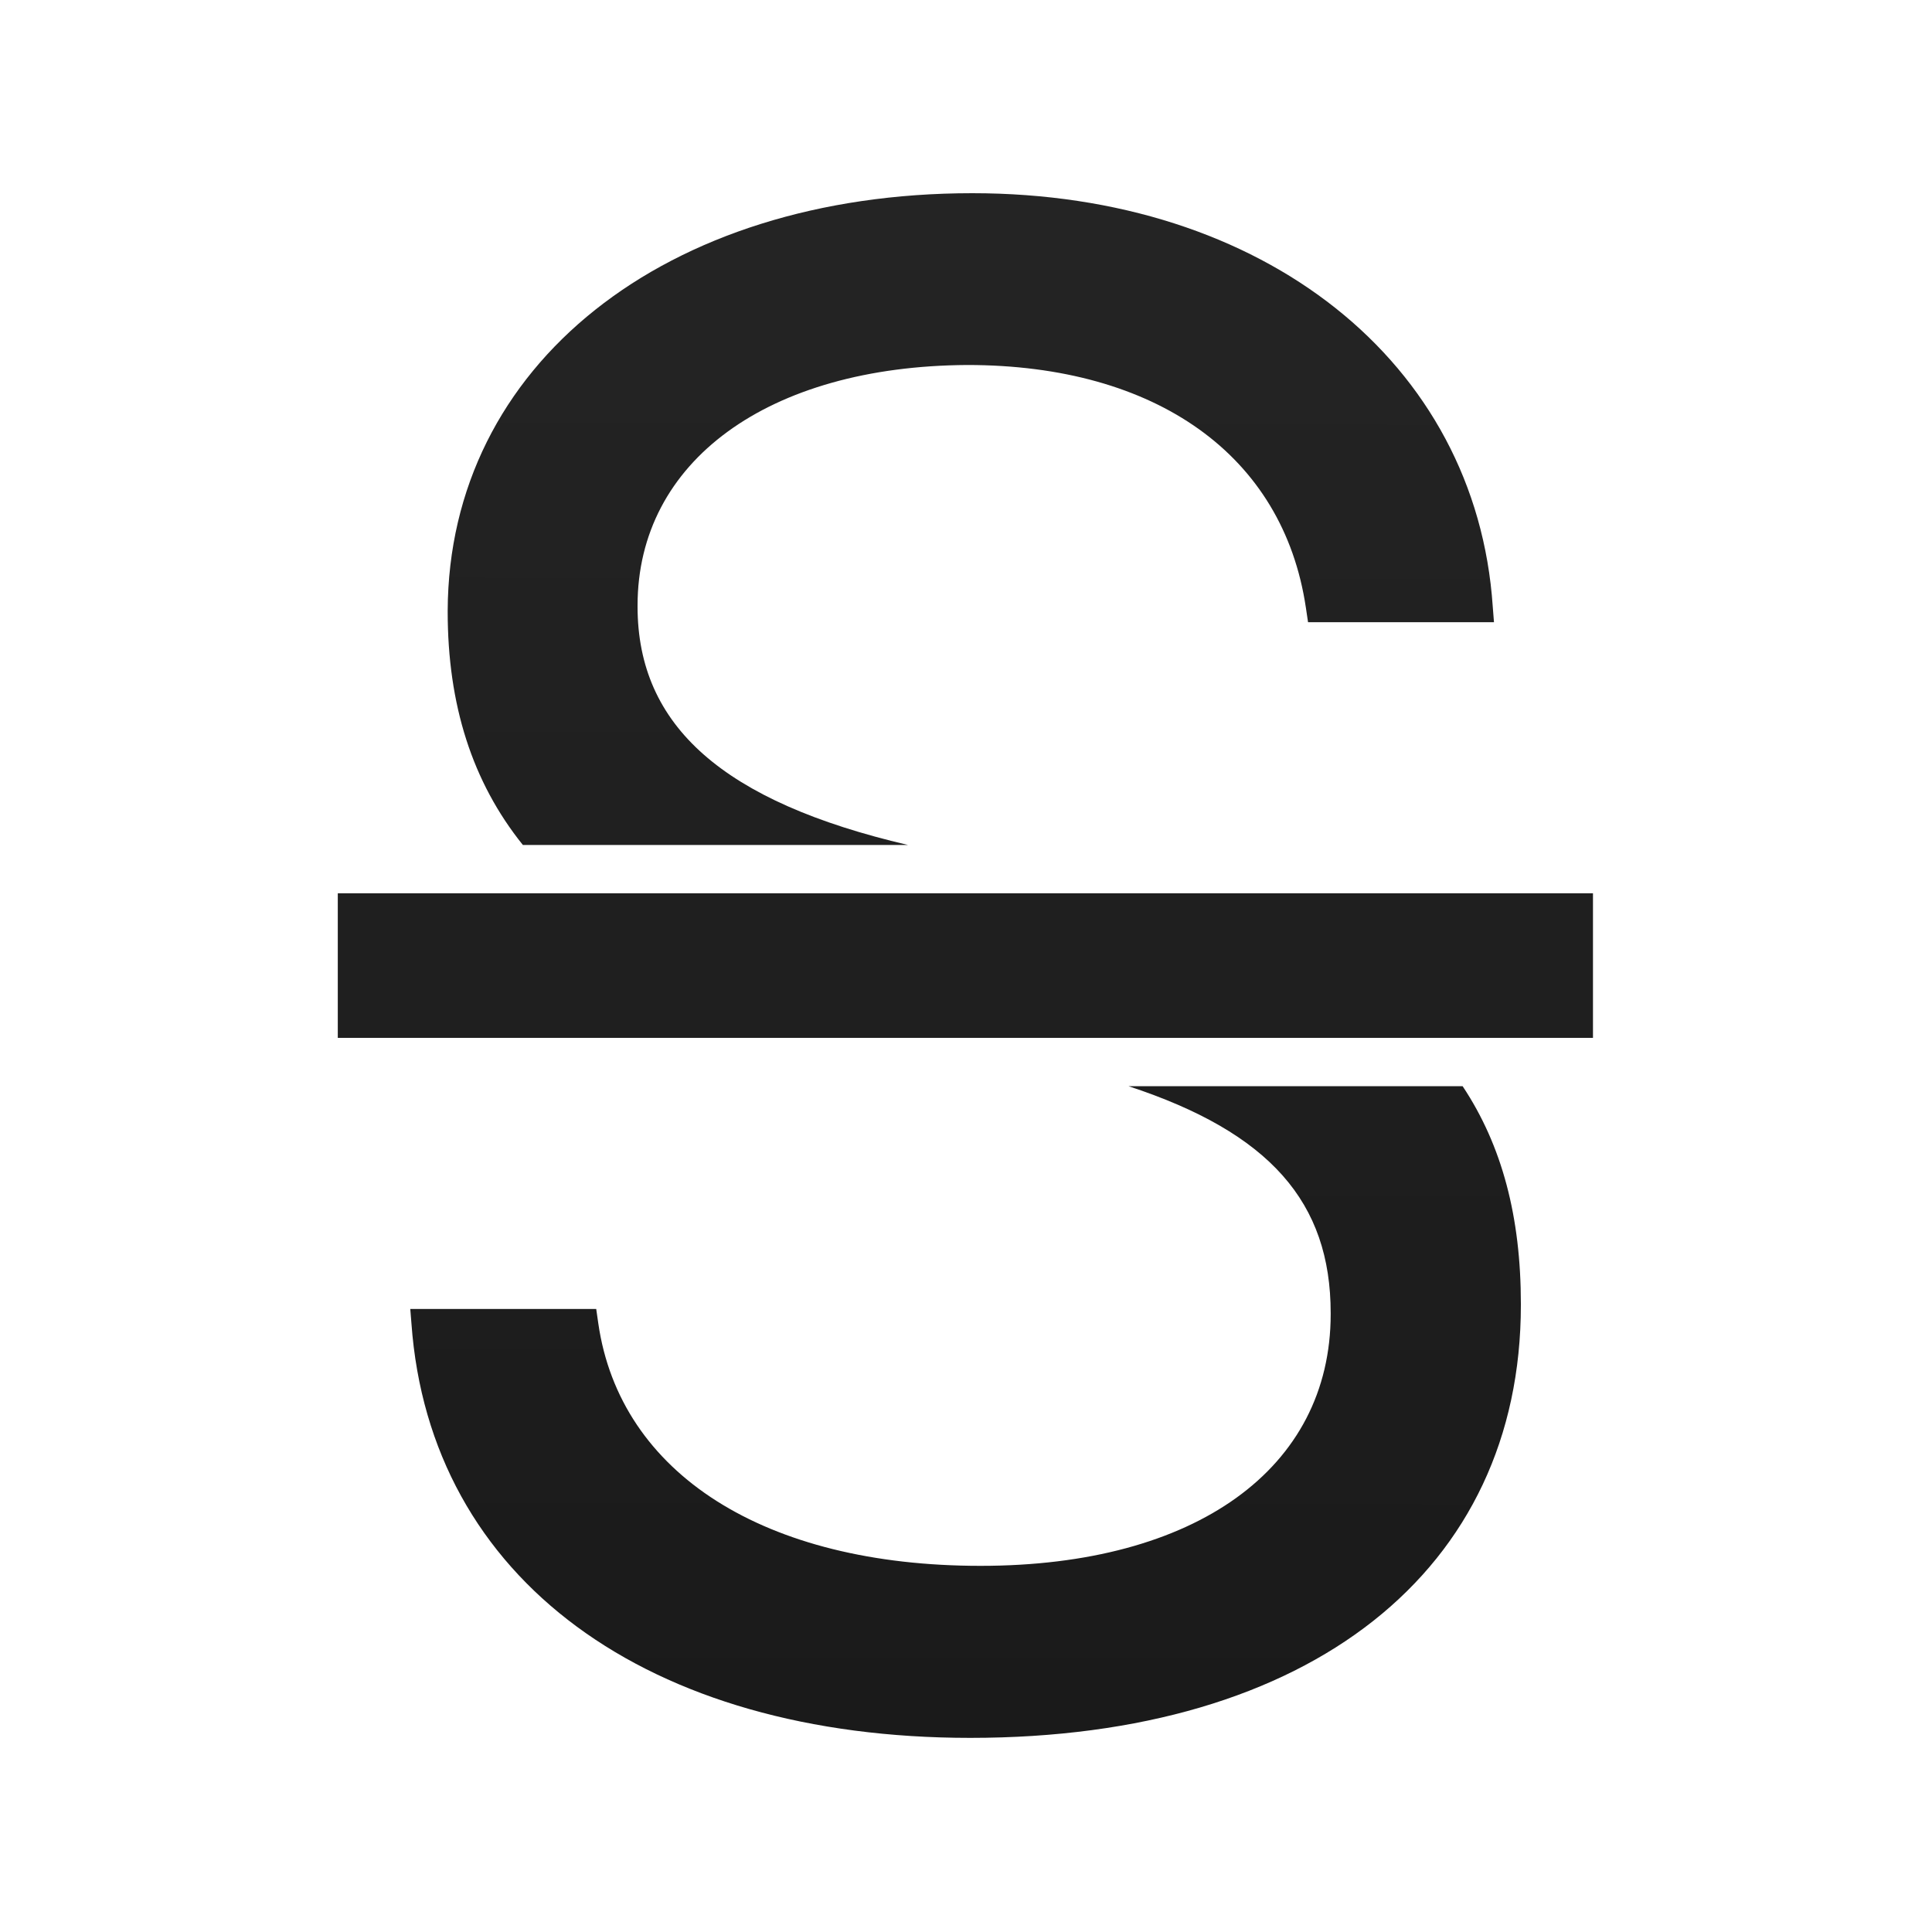 <?xml version="1.0" encoding="UTF-8"?>
<svg xmlns="http://www.w3.org/2000/svg" xmlns:xlink="http://www.w3.org/1999/xlink" width="25pt" height="25pt" viewBox="0 0 25 25" version="1.1">
<defs>
<linearGradient id="linear0" gradientUnits="userSpaceOnUse" x1="380.58" y1="75.59" x2="379.771" y2="680.314" gradientTransform="matrix(0.033,0,0,0.033,0,0)">
<stop offset="0" style="stop-color:rgb(14.118%,14.118%,14.118%);stop-opacity:1;"/>
<stop offset="1" style="stop-color:rgb(10.196%,10.196%,10.196%);stop-opacity:1;"/>
</linearGradient>
<linearGradient id="linear1" gradientUnits="userSpaceOnUse" x1="100.695" y1="20" x2="100.481" y2="180" gradientTransform="matrix(0.125,0,0,0.125,0,0)">
<stop offset="0" style="stop-color:rgb(14.118%,14.118%,14.118%);stop-opacity:1;"/>
<stop offset="1" style="stop-color:rgb(10.196%,10.196%,10.196%);stop-opacity:1;"/>
</linearGradient>
</defs>
<g id="surface1">
<path style=" stroke:none;fill-rule:nonzero;fill:url(#linear0);" d="M 12.582 2.5 C 8.609 2.5 5.805 4.723 5.793 7.902 L 5.793 7.914 C 5.793 9.117 6.109 10.117 6.766 10.934 L 11.75 10.934 C 9.359 10.375 8.25 9.395 8.25 7.848 L 8.25 7.836 C 8.25 5.973 9.934 4.738 12.516 4.723 C 14.961 4.723 16.605 5.891 16.898 7.863 L 16.926 8.051 L 19.332 8.051 L 19.316 7.848 C 19.102 4.684 16.352 2.5 12.582 2.5 Z M 14.602 14.055 C 16.434 14.656 17.219 15.559 17.219 16.992 L 17.219 17.004 C 17.219 19.004 15.469 20.262 12.688 20.262 C 9.895 20.262 8.023 19.07 7.742 17.125 L 7.715 16.938 L 5.309 16.938 L 5.324 17.125 C 5.562 20.438 8.383 22.488 12.555 22.488 C 16.965 22.488 19.68 20.316 19.68 16.887 L 19.68 16.871 C 19.68 15.75 19.438 14.824 18.926 14.055 Z M 14.602 14.055 "/>
<path style=" stroke:none;fill-rule:evenodd;fill:url(#linear1);" d="M 4.371 11.559 L 20.613 11.559 L 20.613 13.43 L 4.371 13.43 Z M 4.371 11.559 "/>
</g>
</svg>
